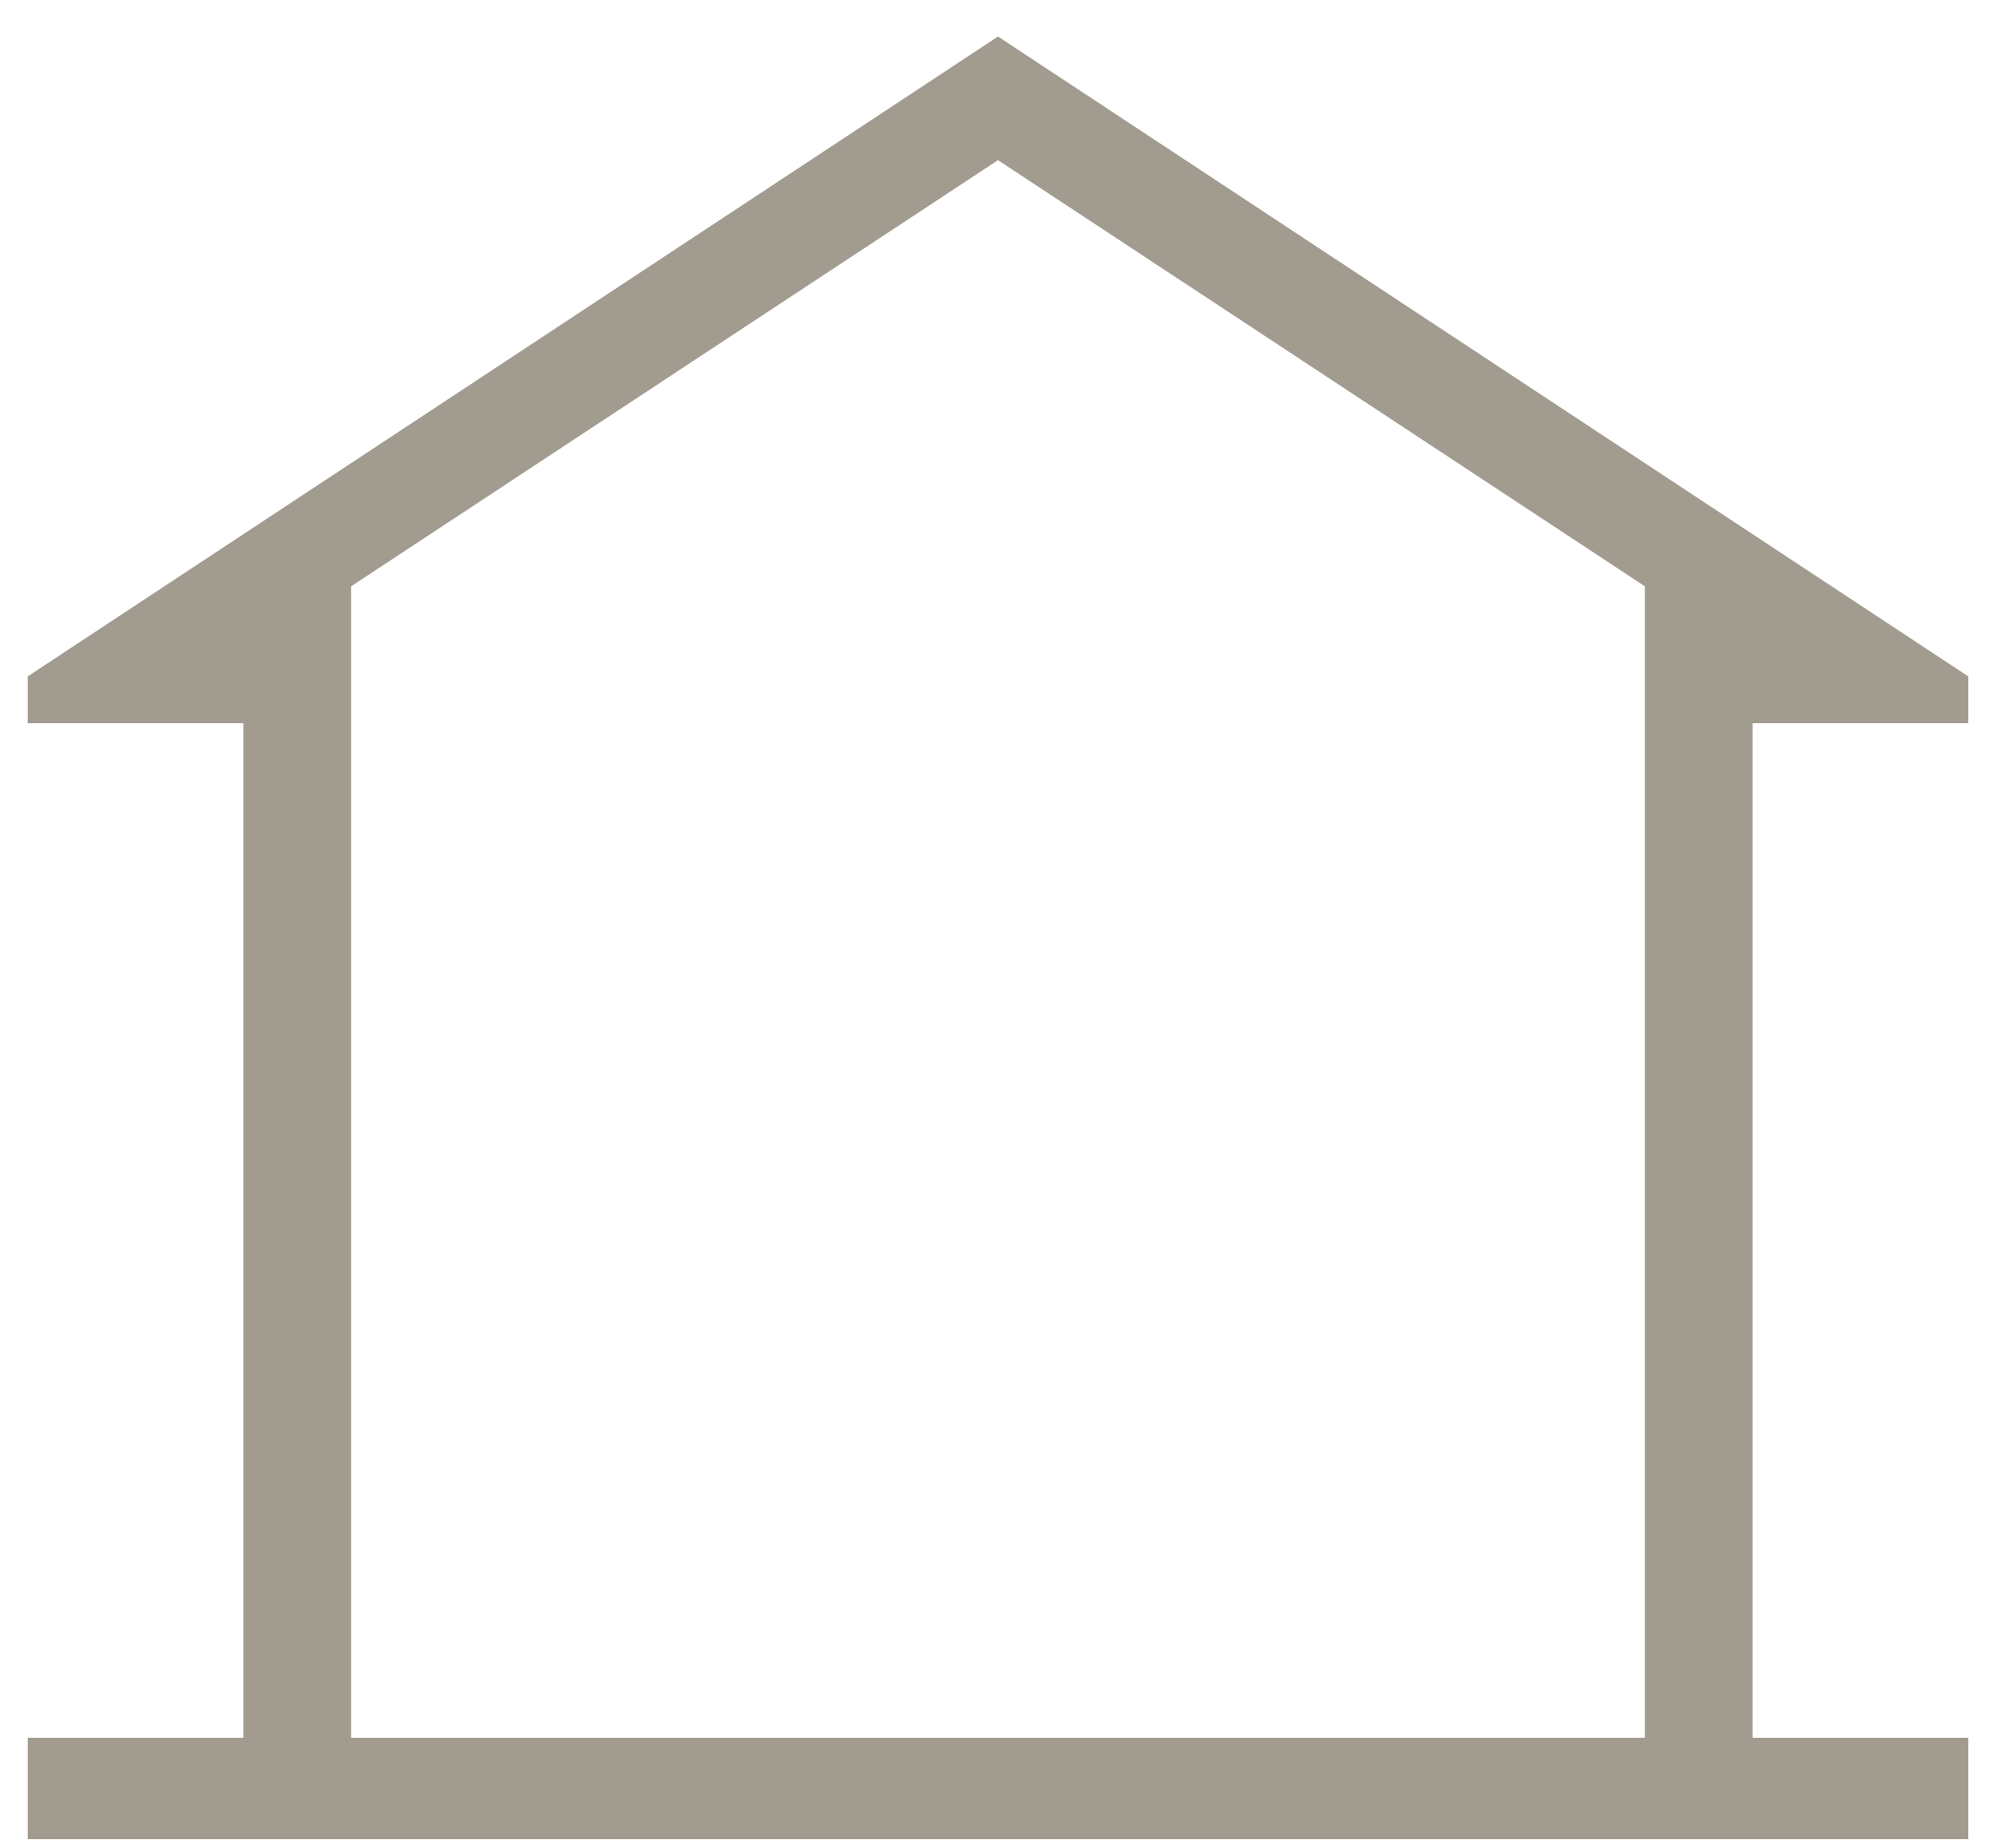 <svg width="27" height="25" viewBox="0 0 27 25" fill="none" xmlns="http://www.w3.org/2000/svg">
<path id="museum" d="M0.375 24.883V23.51H3.292V9.785H0.375V9.151L13.5 0.494L26.625 9.151V9.785H23.708V23.51H26.625V24.883H0.375ZM22.25 23.51V7.932L13.5 2.167L4.75 7.932V23.51H22.25Z" fill="#A29C90"/>
</svg>
